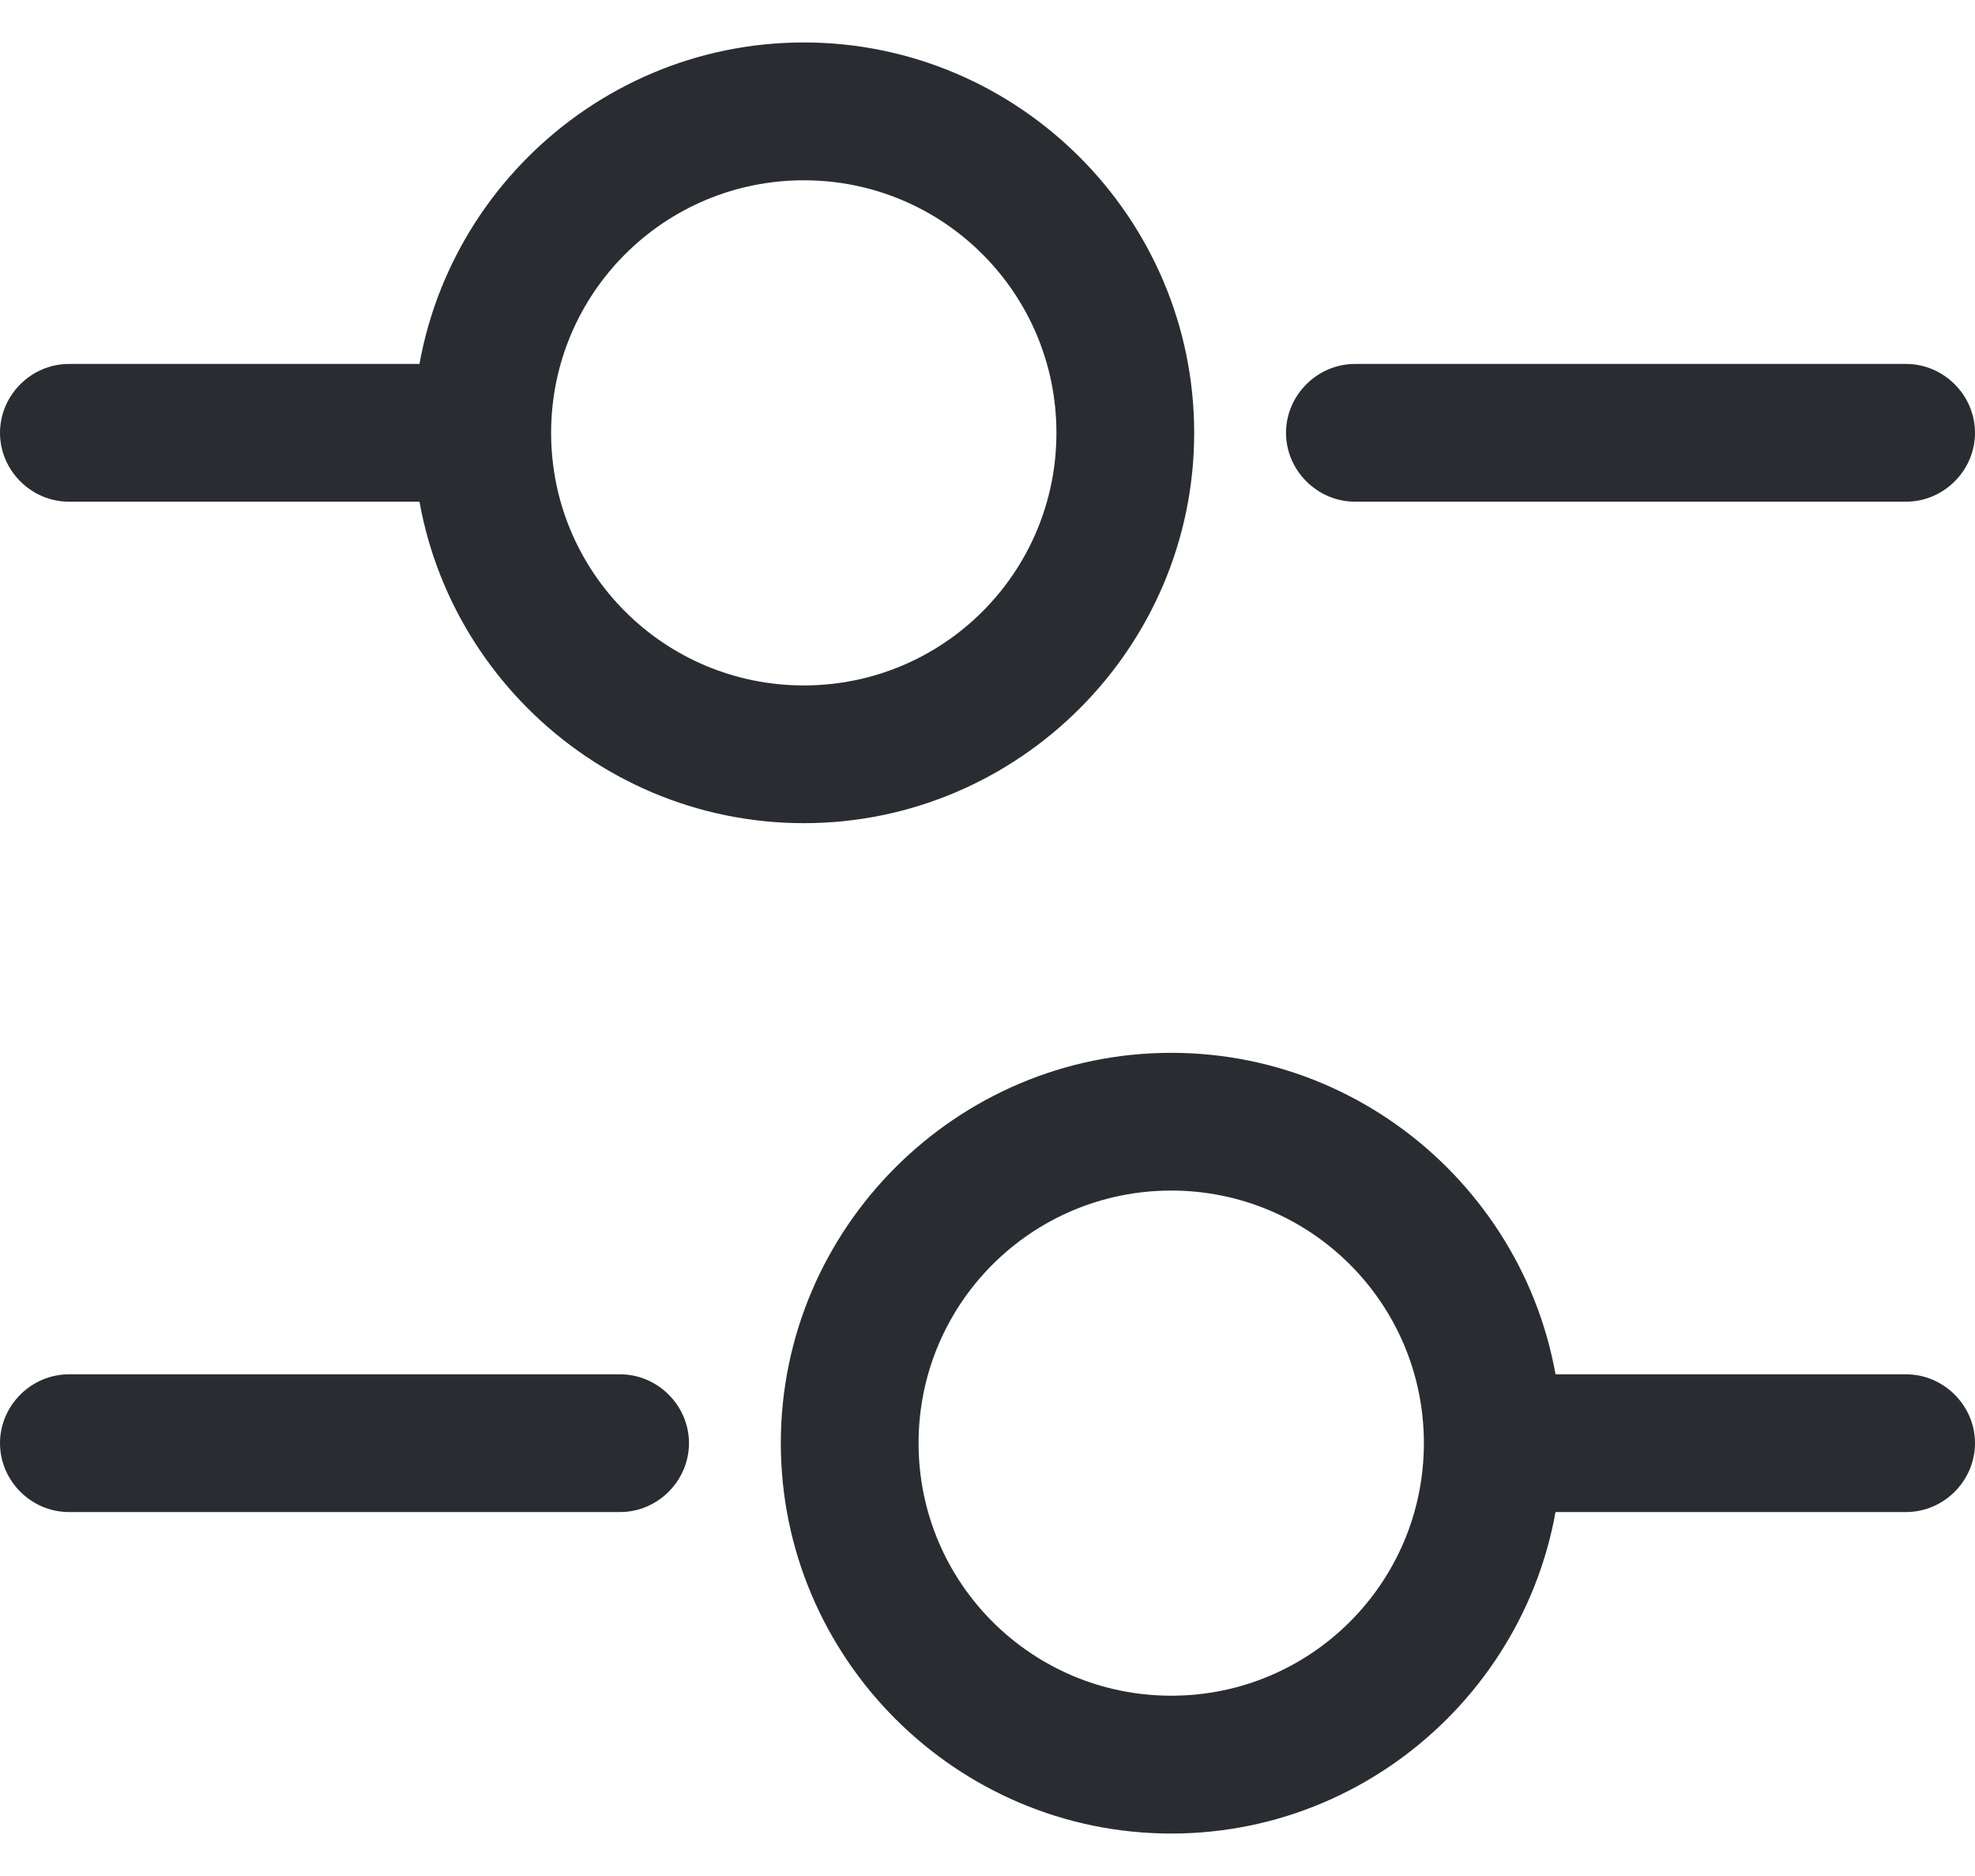 <svg width="20" height="19" viewBox="0 0 20 19" fill="none" xmlns="http://www.w3.org/2000/svg">
<path d="M19.302 5.081H13.721C13.34 5.081 13.023 4.765 13.023 4.384C13.023 4.002 13.34 3.686 13.721 3.686H19.302C19.684 3.686 20 4.002 20 4.384C20 4.765 19.684 5.081 19.302 5.081Z" fill="#292D32"/>
<path d="M4.419 5.081H0.698C0.316 5.081 6.10352e-05 4.765 6.10352e-05 4.384C6.10352e-05 4.002 0.316 3.686 0.698 3.686H4.419C4.8 3.686 5.116 4.002 5.116 4.384C5.116 4.765 4.8 5.081 4.419 5.081Z" fill="#292D32"/>
<path d="M8.14 8.337C5.963 8.337 4.186 6.56 4.186 4.384C4.186 2.207 5.963 0.43 8.14 0.43C10.316 0.43 12.093 2.207 12.093 4.384C12.093 6.56 10.316 8.337 8.14 8.337ZM8.14 1.826C6.726 1.826 5.581 2.97 5.581 4.384C5.581 5.798 6.726 6.942 8.14 6.942C9.554 6.942 10.698 5.798 10.698 4.384C10.698 2.97 9.554 1.826 8.14 1.826Z" fill="#292D32"/>
<path d="M19.302 15.314H15.581C15.2 15.314 14.884 14.998 14.884 14.616C14.884 14.235 15.2 13.919 15.581 13.919H19.302C19.684 13.919 20 14.235 20 14.616C20 14.998 19.684 15.314 19.302 15.314Z" fill="#292D32"/>
<path d="M6.279 15.314H0.698C0.316 15.314 6.10352e-05 14.998 6.10352e-05 14.616C6.10352e-05 14.235 0.316 13.919 0.698 13.919H6.279C6.661 13.919 6.977 14.235 6.977 14.616C6.977 14.998 6.661 15.314 6.279 15.314Z" fill="#292D32"/>
<path d="M11.861 18.57C9.684 18.57 7.907 16.793 7.907 14.616C7.907 12.44 9.684 10.663 11.861 10.663C14.037 10.663 15.814 12.44 15.814 14.616C15.814 16.793 14.037 18.57 11.861 18.57ZM11.861 12.058C10.447 12.058 9.302 13.202 9.302 14.616C9.302 16.03 10.447 17.174 11.861 17.174C13.274 17.174 14.419 16.03 14.419 14.616C14.419 13.202 13.274 12.058 11.861 12.058Z" fill="#292D32"/>
</svg>
